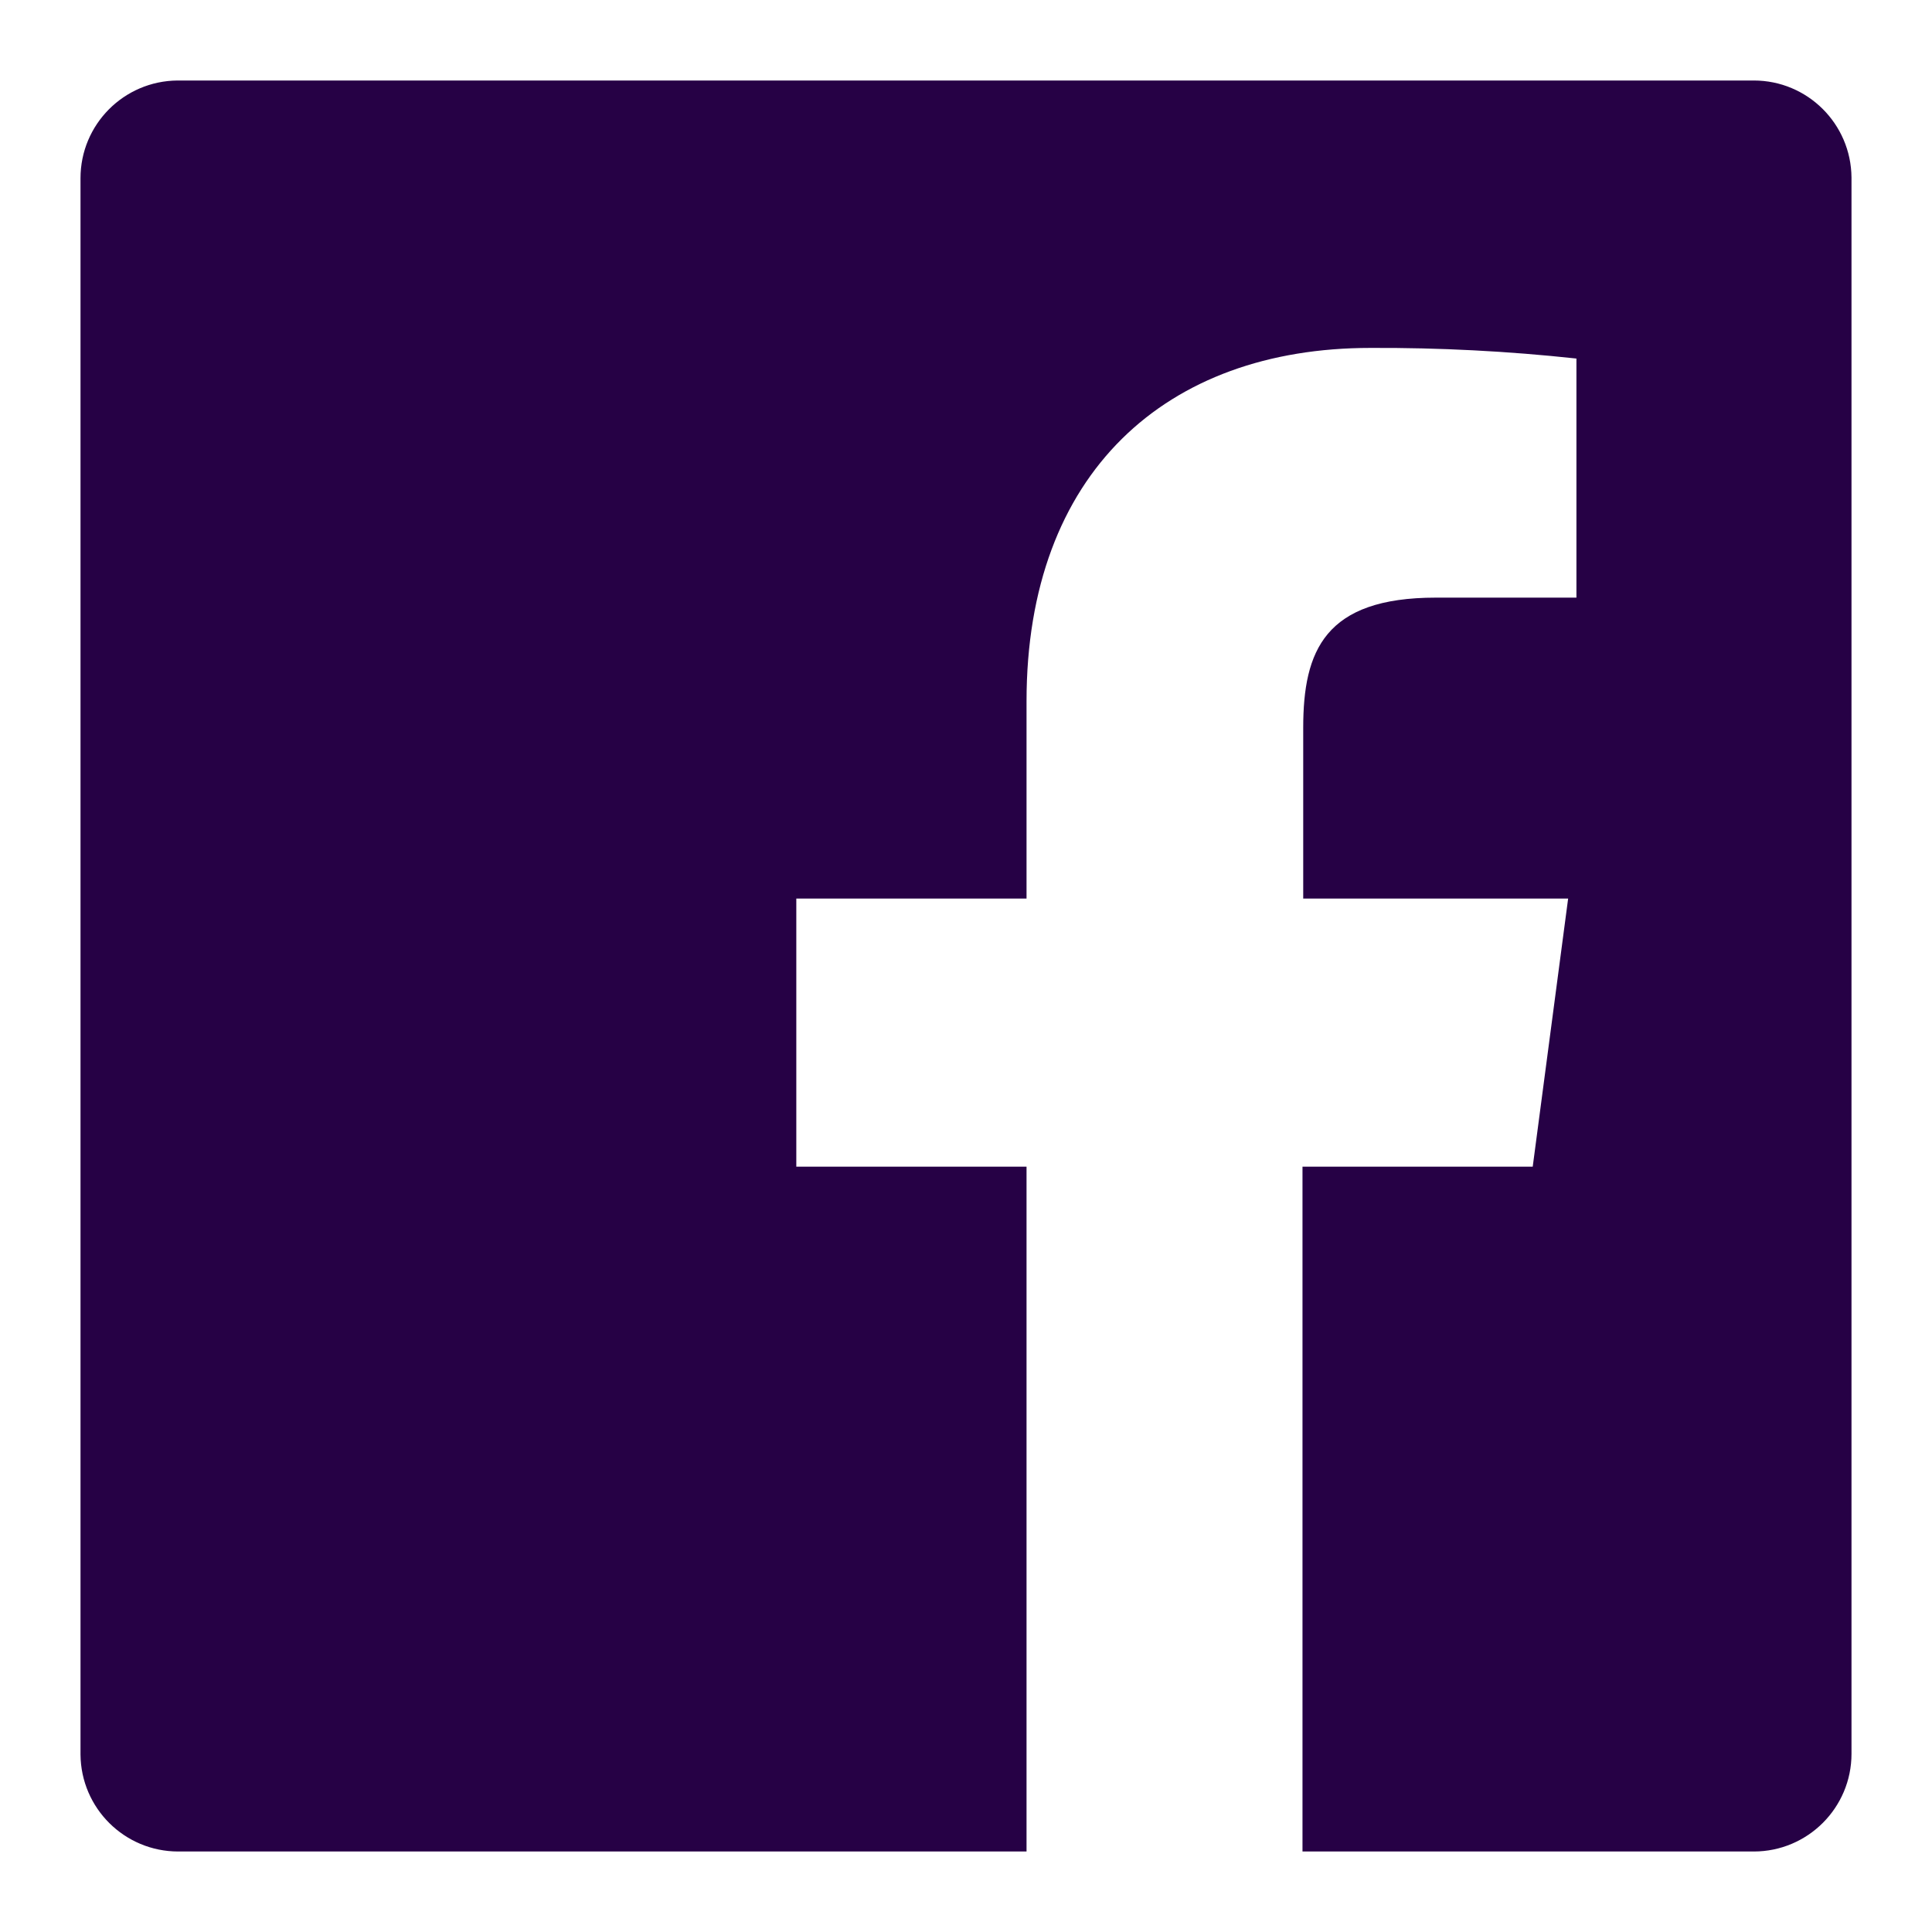 <svg width="24" height="24" viewBox="0 0 24 24" fill="none" xmlns="http://www.w3.org/2000/svg">
<g id="Facebook">
<path id="Icon" d="M21.786 1H2.206C1.538 1.005 1 1.547 1 2.214V21.794C1.005 22.462 1.547 23 2.214 23H12.752V14.493H9.892V11.162H12.752V8.711C12.752 5.871 14.488 4.322 17.023 4.322C17.878 4.318 18.733 4.362 19.583 4.454V7.424H17.837C16.457 7.424 16.189 8.084 16.189 9.041V11.162H19.48L19.04 14.493H16.18V23H21.786C22.456 23 23 22.456 23 21.786V2.206C22.995 1.538 22.453 1 21.786 1Z" fill="#260145"/>
</g>
</svg>

